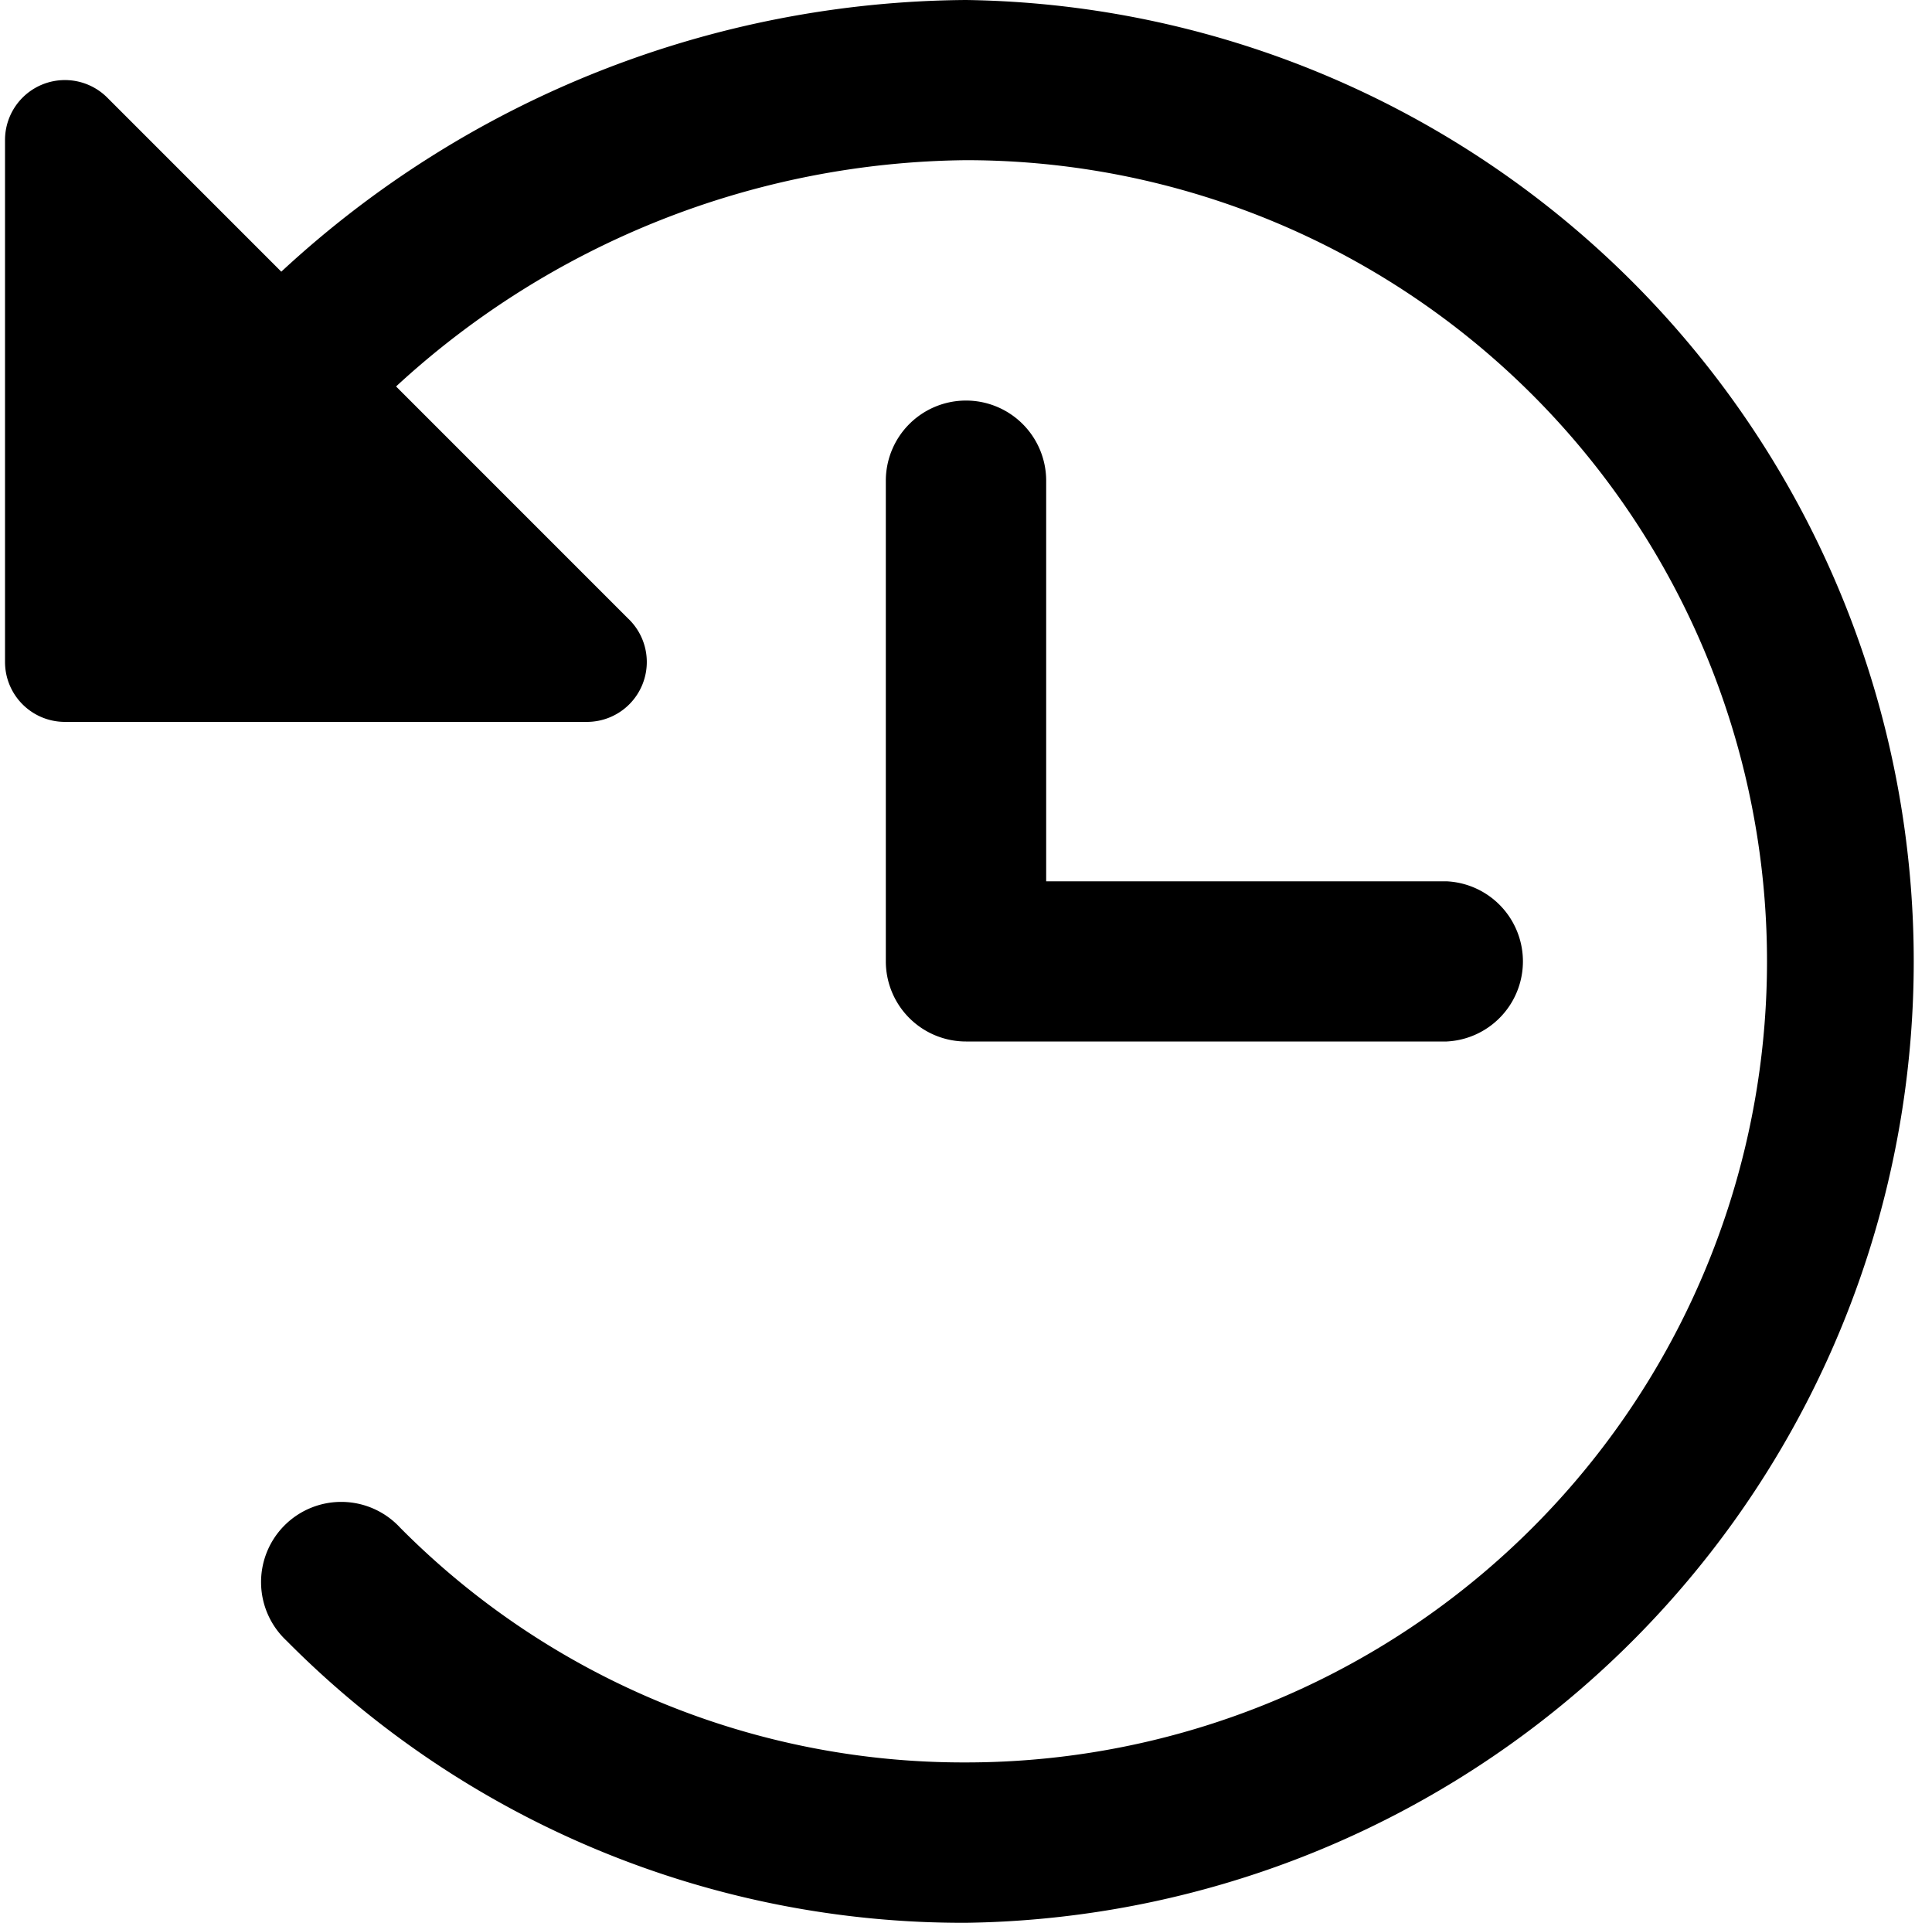 <svg xmlns="http://www.w3.org/2000/svg" viewBox="0 0 100 99.51"><defs></defs><g id="a1b88993-be48-4993-86e6-d800dbd6f45e" data-name="badges"><path fill="current" d="M50,20.73a4.15,4.15,0,0,0-4.15,4.15V49.75A4.15,4.15,0,0,0,50,53.9H74.88a4.15,4.15,0,0,0,0-8.29H54.15V24.88A4.15,4.15,0,0,0,50,20.73Z"/><path fill="current" d="M50,0A52.63,52.63,0,0,0,14.56,14.06l-9-9a3.1,3.1,0,0,0-5.3,2.2v27a3.1,3.1,0,0,0,3.11,3.1h27A3.1,3.1,0,0,0,32.5,32l-12-12A44.14,44.14,0,0,1,50,8.29a41.46,41.46,0,0,1,0,82.92A41.06,41.06,0,0,1,20.71,79.06a4.15,4.15,0,1,0-5.88,5.85A49.29,49.29,0,0,0,50,99.51,49.76,49.76,0,0,0,50,0Z"/></g></svg>
